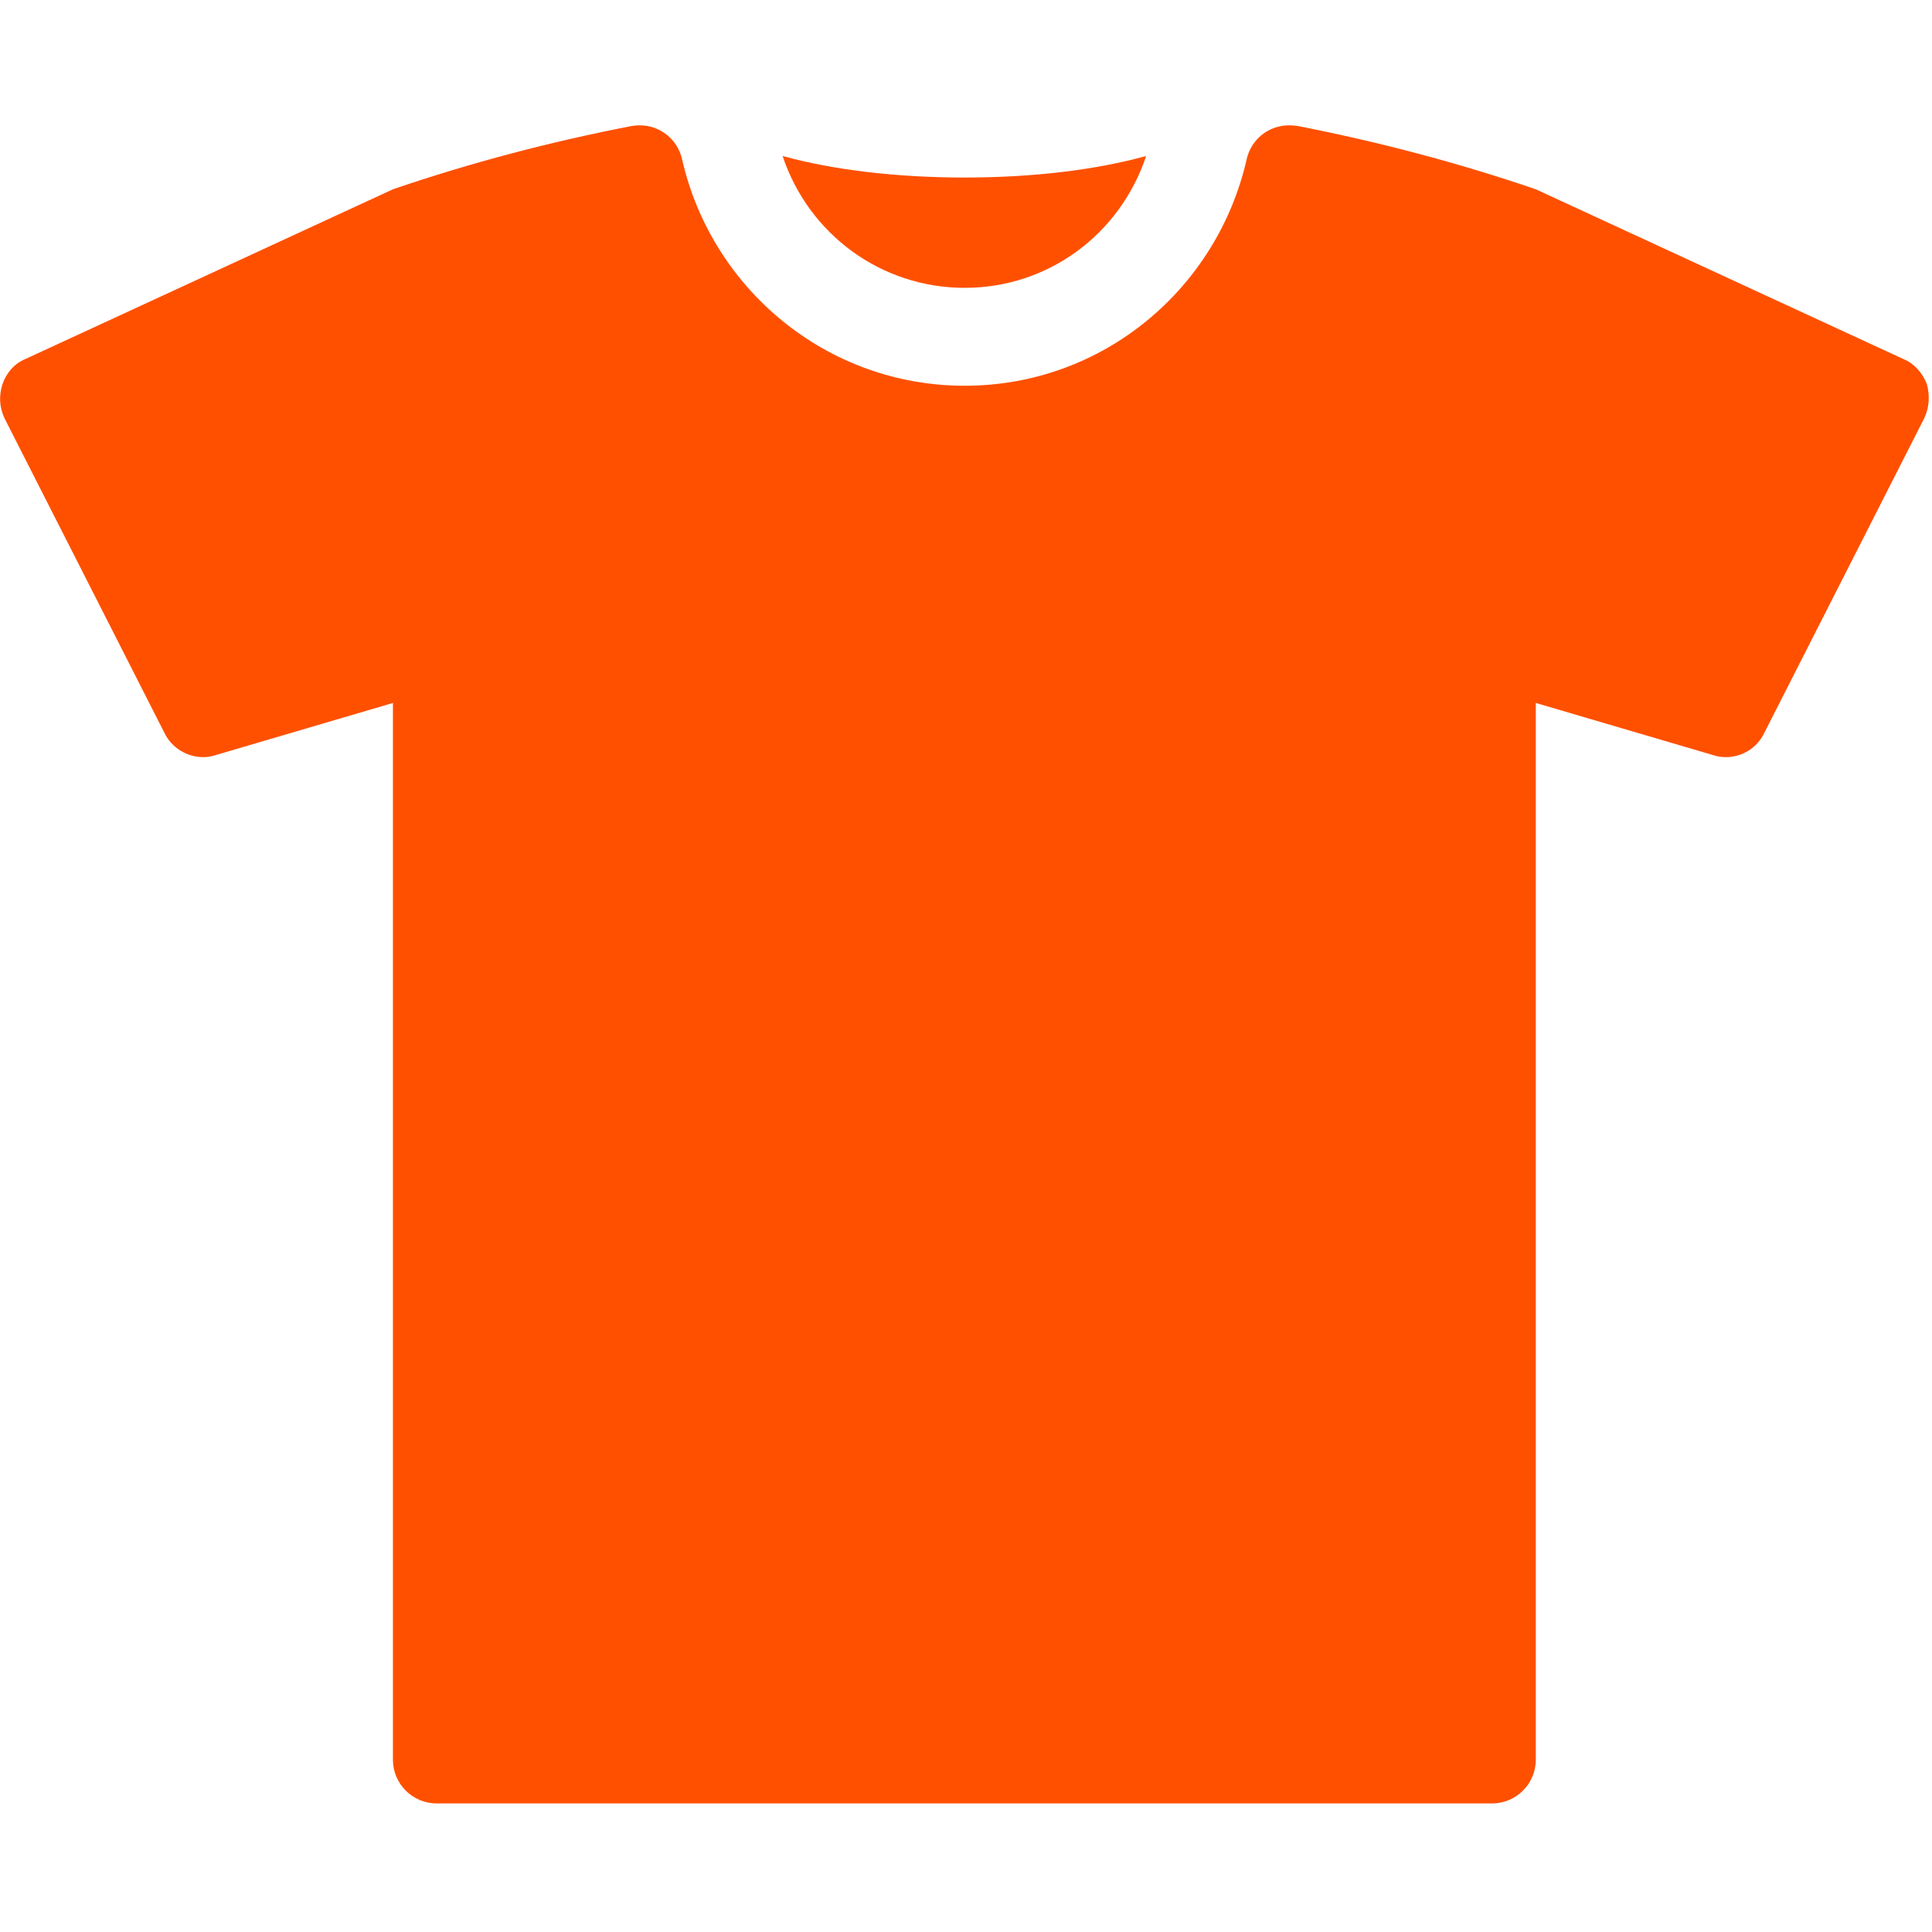 <svg version="1.2" xmlns="http://www.w3.org/2000/svg" viewBox="0 0 296 296" width="296" height="296">
	<title>tshirt-1-svg</title>
	<style>
		.s0 { fill: #ff5000 } 
	</style>
	<g id="Layer">
		<path id="Layer" class="s0" d="m119.9 23.9c7.6 2.1 17.3 3.3 27.9 3.3 10.6 0 20.2-1.2 27.8-3.3-4 12-15 20.2-27.8 20.2-12.8 0-23.9-8.2-27.9-20.2z"/>
		<path id="Layer" class="s0" d="m294.8 64.1l-24.5 48.2c-1.1 2.3-3.4 3.7-5.9 3.7q-1 0-1.9-0.3l-27.2-8v161.9c0 3.7-3 6.7-6.7 6.7h-161.7c-3.7 0-6.7-3-6.7-6.7v-161.9l-27.2 8q-0.9 0.3-1.9 0.3c-2.4 0-4.8-1.4-5.9-3.7l-24.5-48.2c-0.8-1.7-0.9-3.5-0.3-5.3 0.6-1.7 1.8-3.1 3.5-3.8l56.3-26c12-4.1 24.2-7.3 36.6-9.7q0.6-0.1 1.2-0.1c3.1 0 5.8 2.1 6.5 5.2 4.5 19.8 22.1 34.7 43.3 34.7 21.2 0 38.7-14.9 43.2-34.7 0.7-3.1 3.4-5.2 6.5-5.2q0.6 0 1.3 0.1c12.3 2.4 24.5 5.6 36.5 9.7l56.3 26c1.7 0.7 2.9 2.1 3.6 3.8 0.5 1.8 0.4 3.6-0.4 5.3z"/>
	</g>
	<g id="Layer">
	</g>
	<g id="Layer">
	</g>
	<g id="Layer">
	</g>
	<g id="Layer">
	</g>
	<g id="Layer">
	</g>
	<g id="Layer">
	</g>
	<g id="Layer">
	</g>
	<g id="Layer">
	</g>
	<g id="Layer">
	</g>
	<g id="Layer">
	</g>
	<g id="Layer">
	</g>
	<g id="Layer">
	</g>
	<g id="Layer">
	</g>
	<g id="Layer">
	</g>
	<g id="Layer">
	</g>
</svg>
